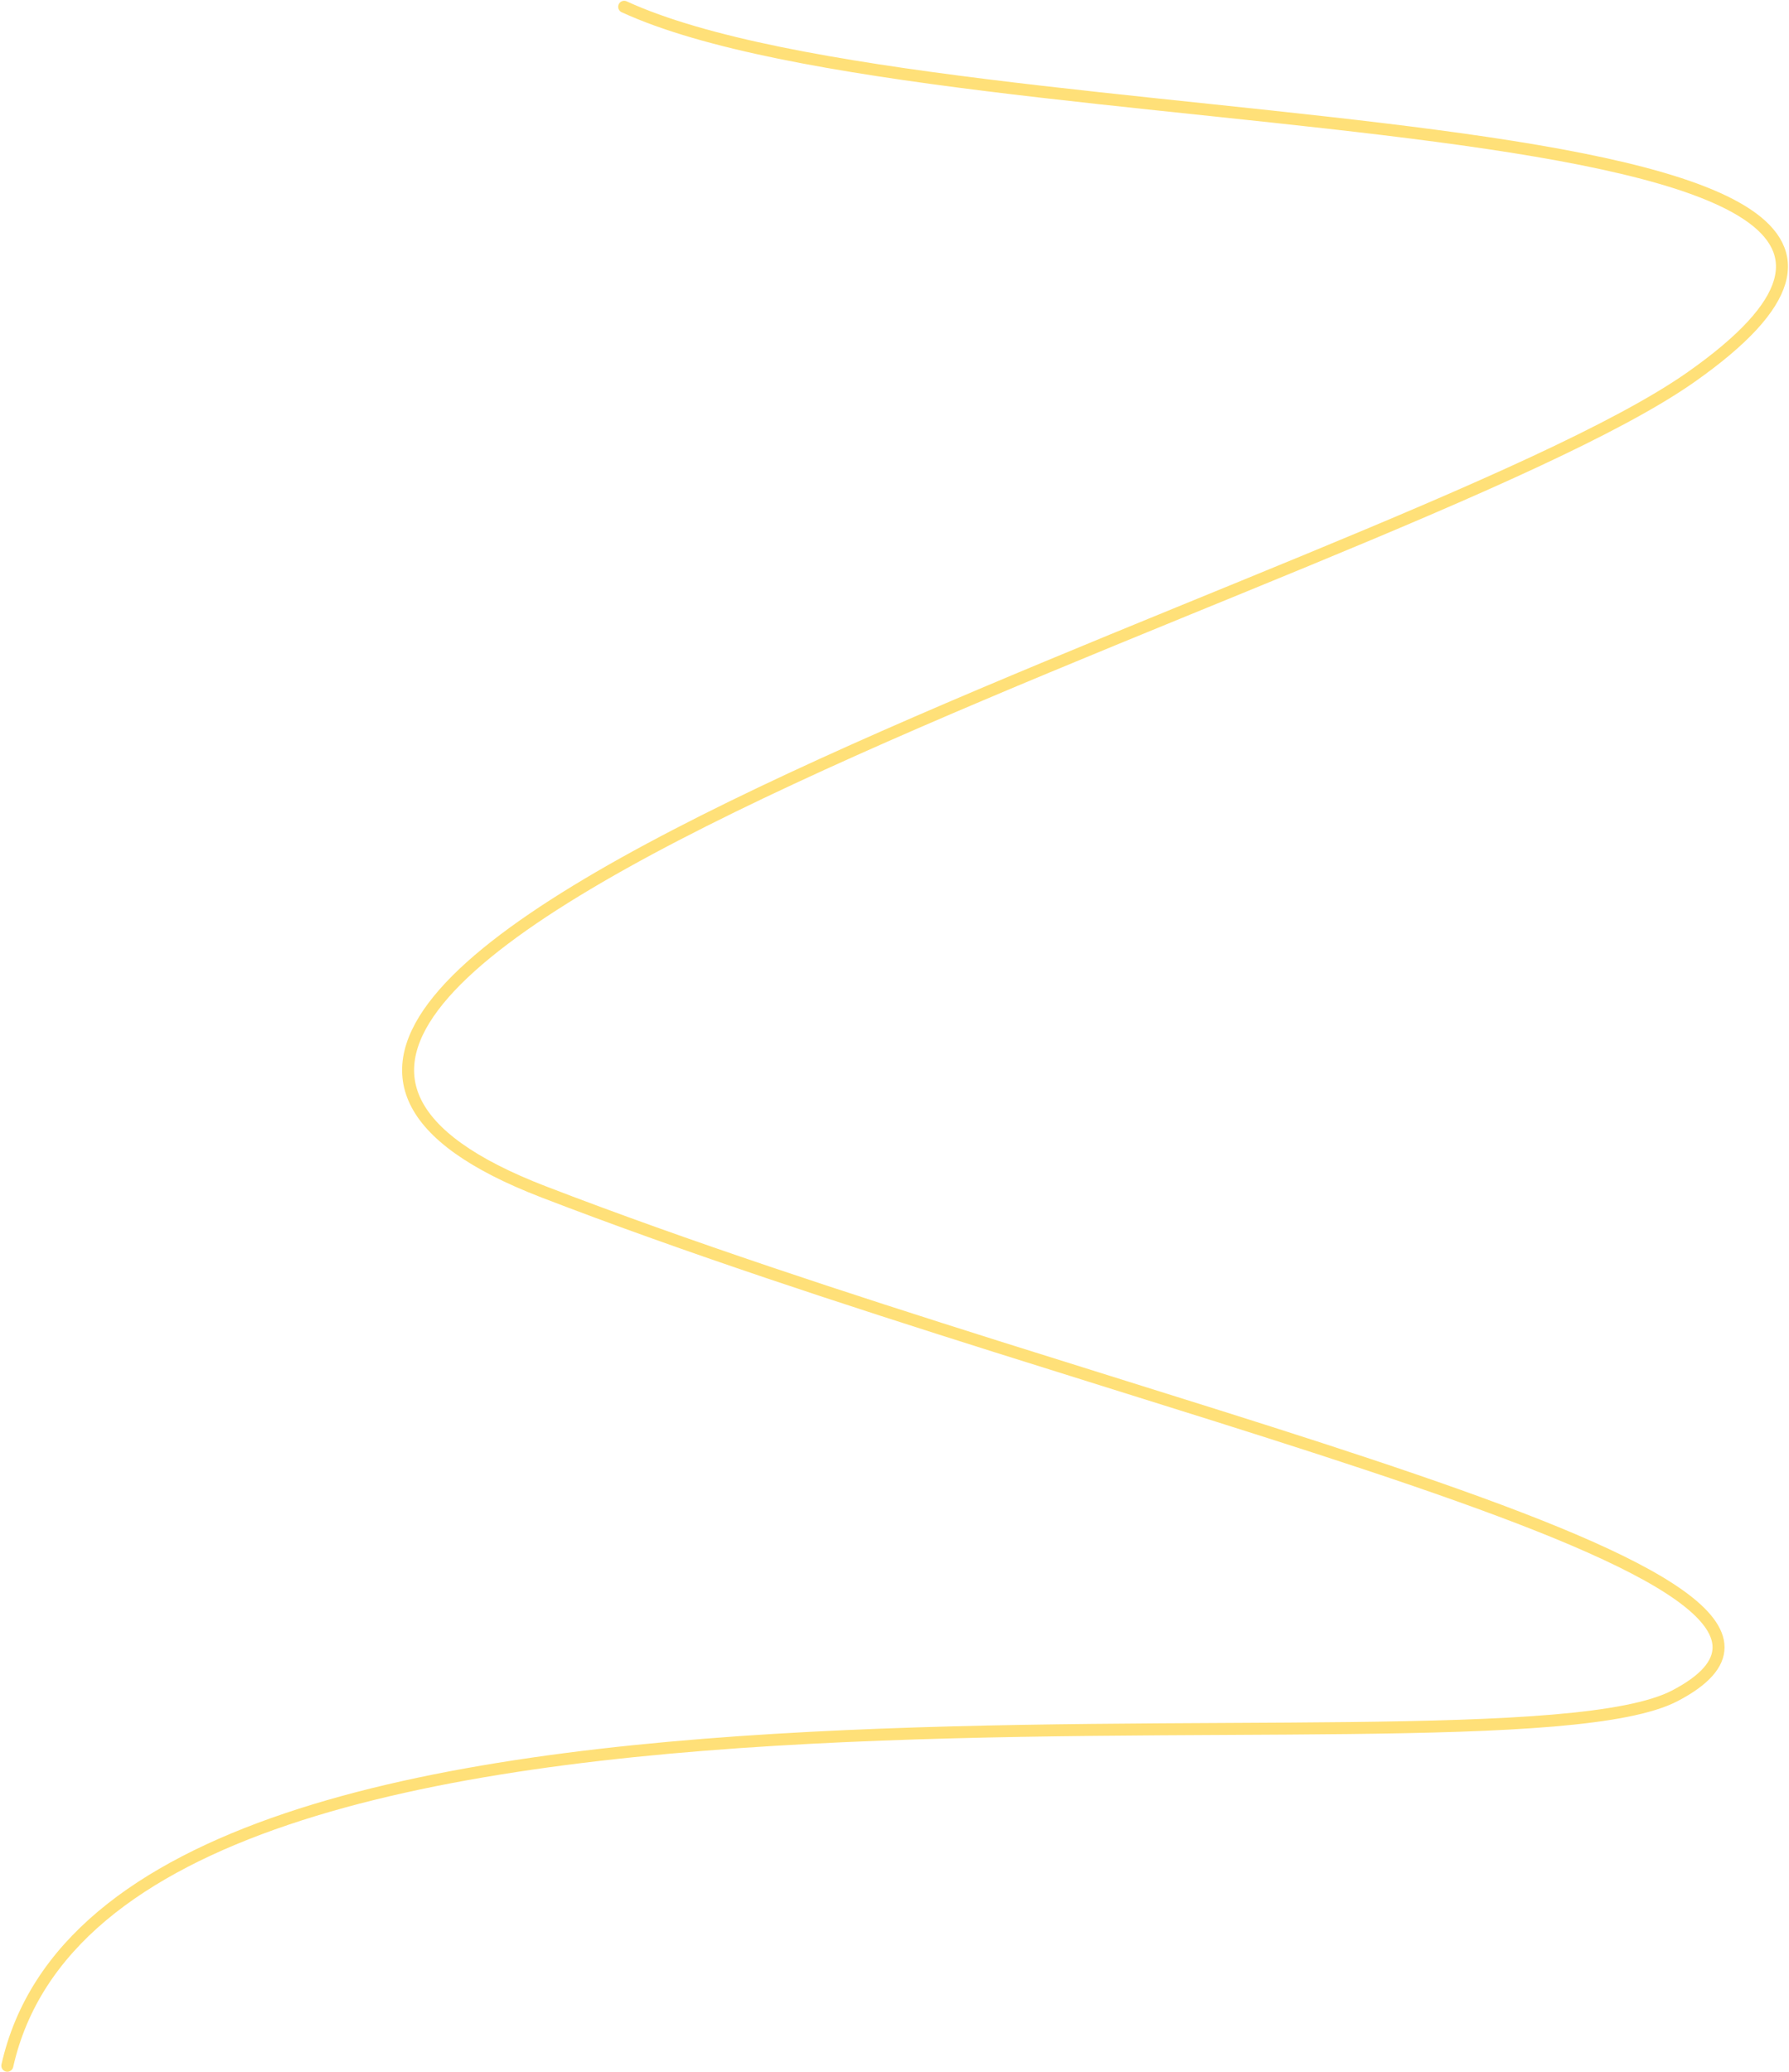 <svg width="1343" height="1555" viewBox="0 0 1343 1555" fill="none" xmlns="http://www.w3.org/2000/svg">
<path d="M468.559 5.094C709.318 115.696 1586.49 60.172 1269.5 283C1049 438 -24.384 727.904 408.012 894.558C840.407 1061.21 1436.71 1179.05 1257.4 1272.78C1113.96 1347.76 86.5 1189.5 5.5 1550.5" stroke="#FFC400" stroke-opacity="0.53" stroke-width="9" stroke-linecap="round"/>
</svg>
